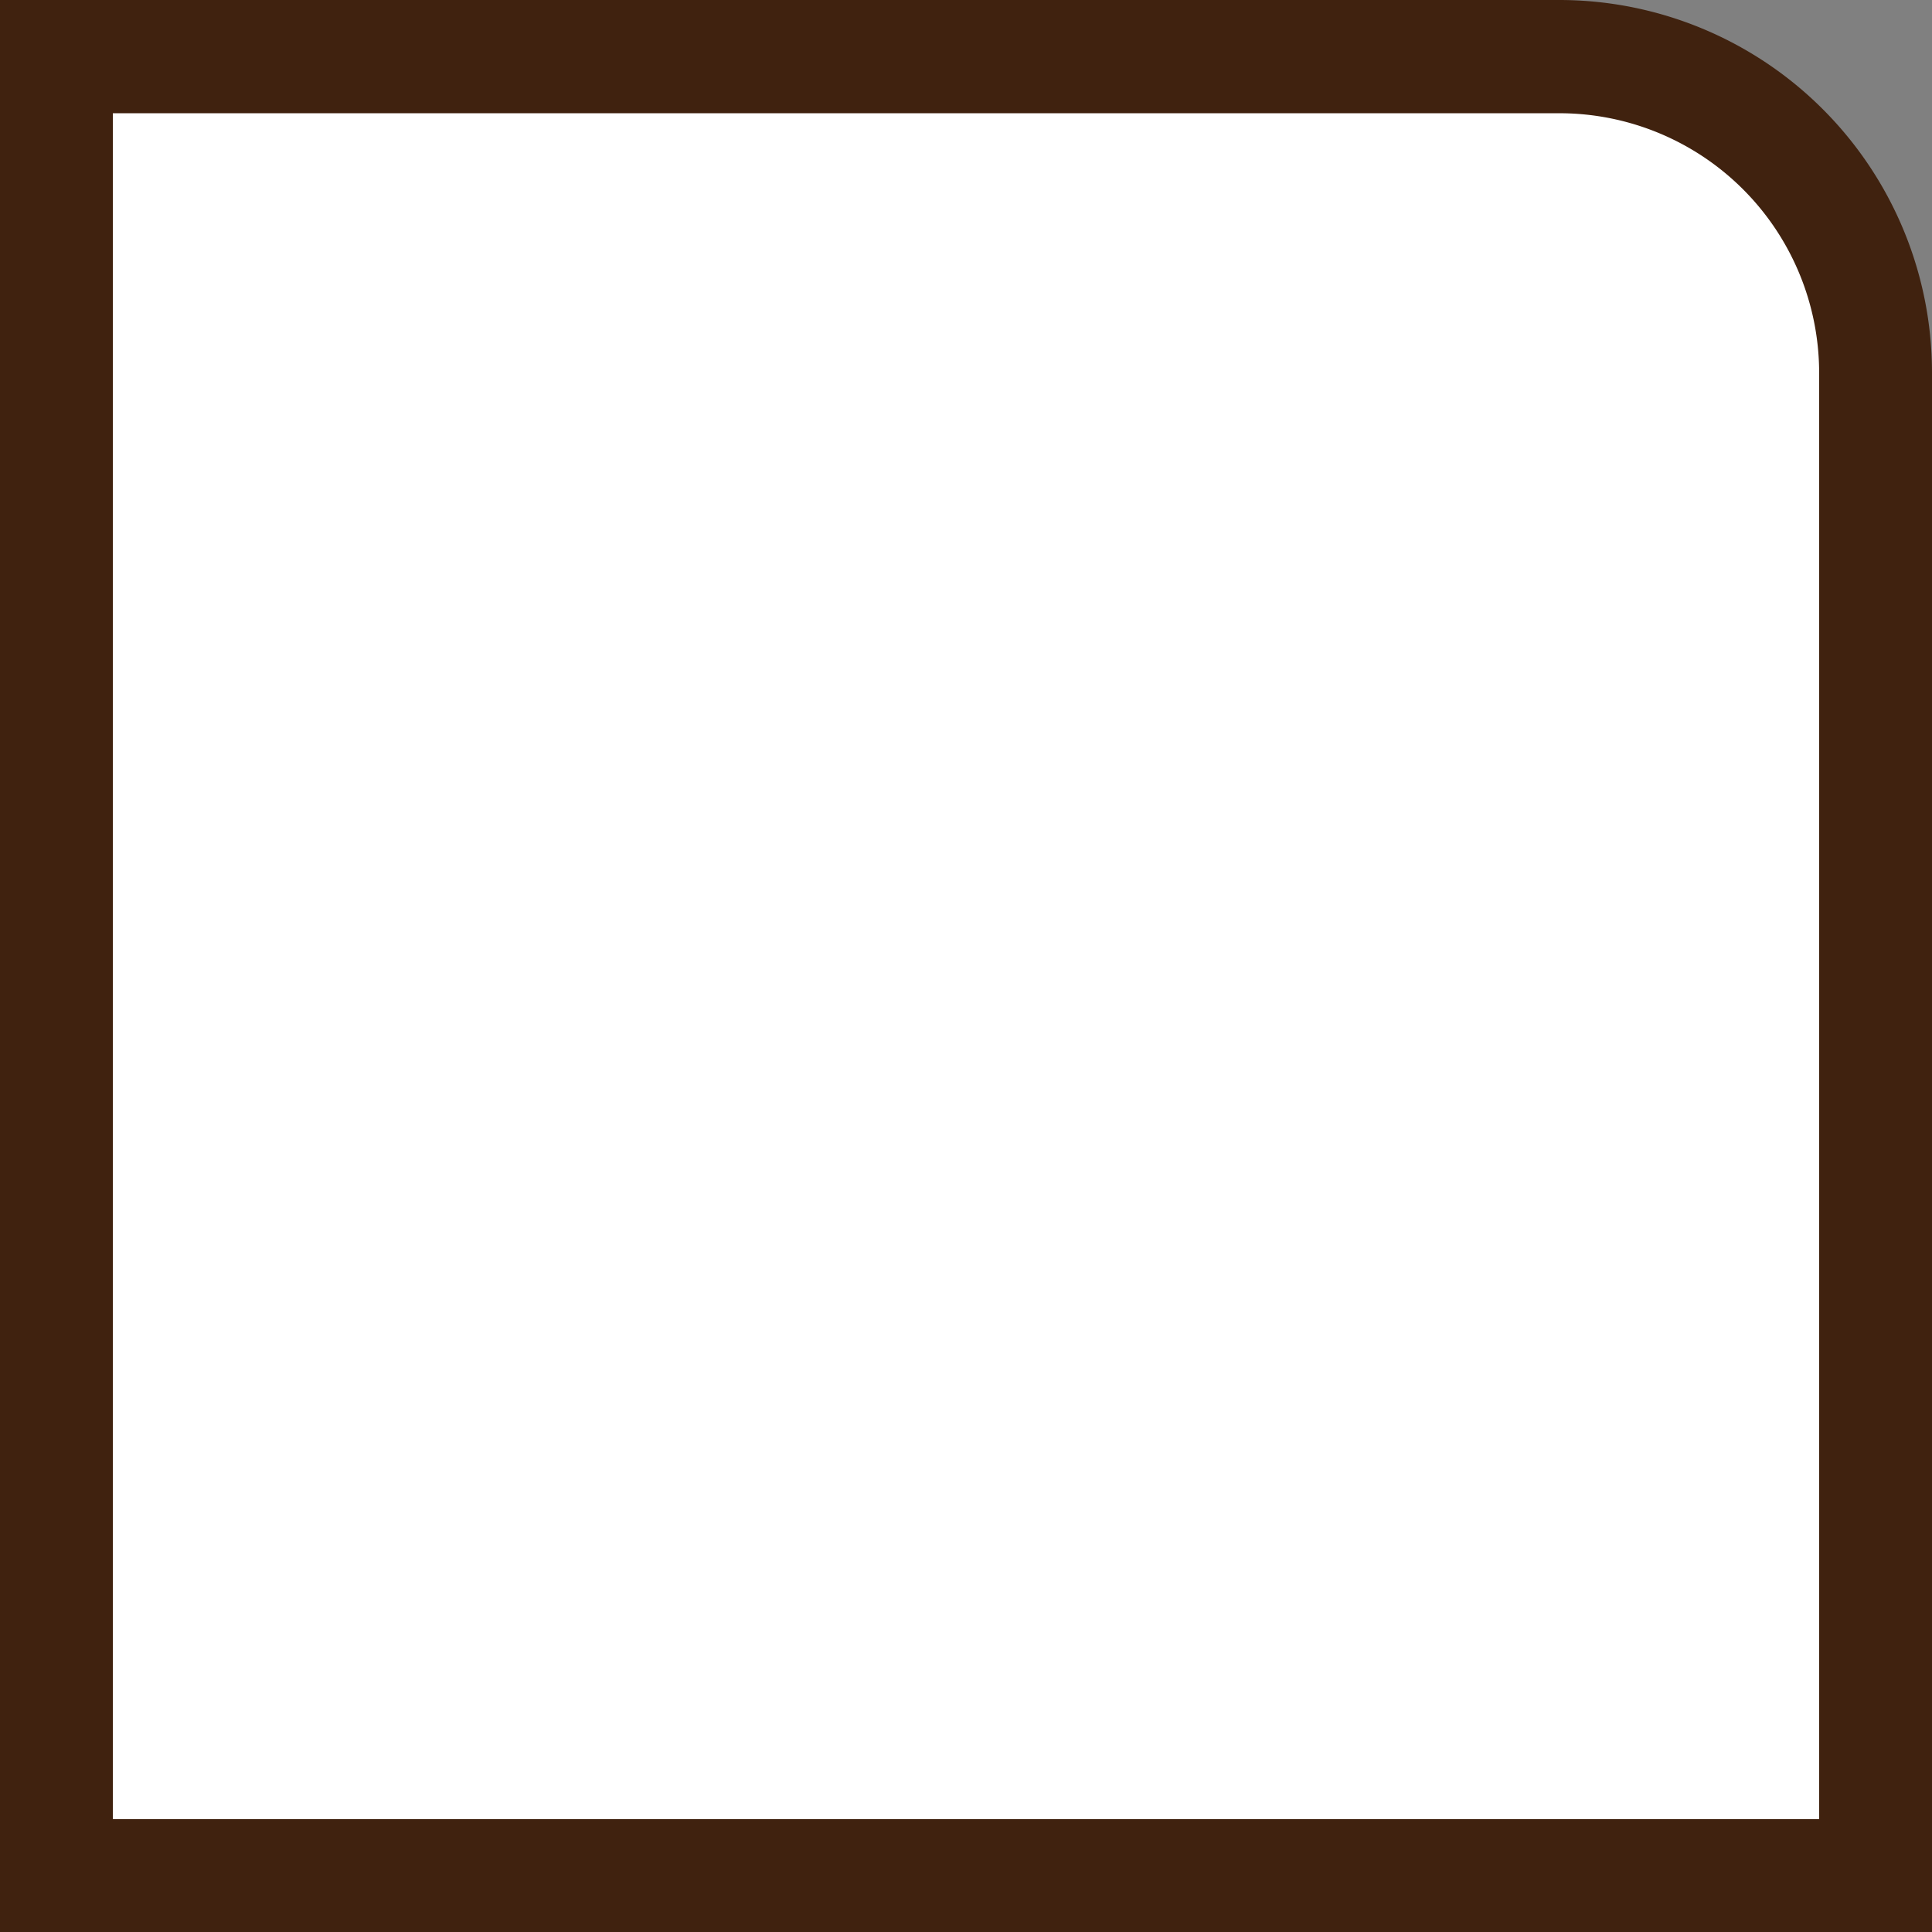 <svg xmlns="http://www.w3.org/2000/svg" viewBox="0 0 201.32 201.32"><rect x="0" y="0" width="201.32" height="201.32" fill="#808080" stroke="none"/><defs><style>.bbd35390-b114-442f-9d8b-9c796c7163f0{fill:#fff;}.e1ddedf6-cd85-4aaa-8214-124ddfce1ff7{fill:#40220f;}</style></defs><title>方2</title><g id="af2cc909-5714-436d-a5c9-7ec3e6031178" data-name="圖層 2"><g id="a5acc847-8183-4df0-93f3-b4615c0ebfac" data-name="圖層 1"><path class="bbd35390-b114-442f-9d8b-9c796c7163f0" d="M5.88,5.88V195.44H195.44V38.8A32.92,32.92,0,0,0,162.52,5.88Z"/><path class="e1ddedf6-cd85-4aaa-8214-124ddfce1ff7" d="M201.32,201.32H0V0H162.52a38.85,38.85,0,0,1,38.8,38.8ZM11.76,189.56h177.8V38.8a27.07,27.07,0,0,0-27-27H11.76Z"/></g></g></svg>